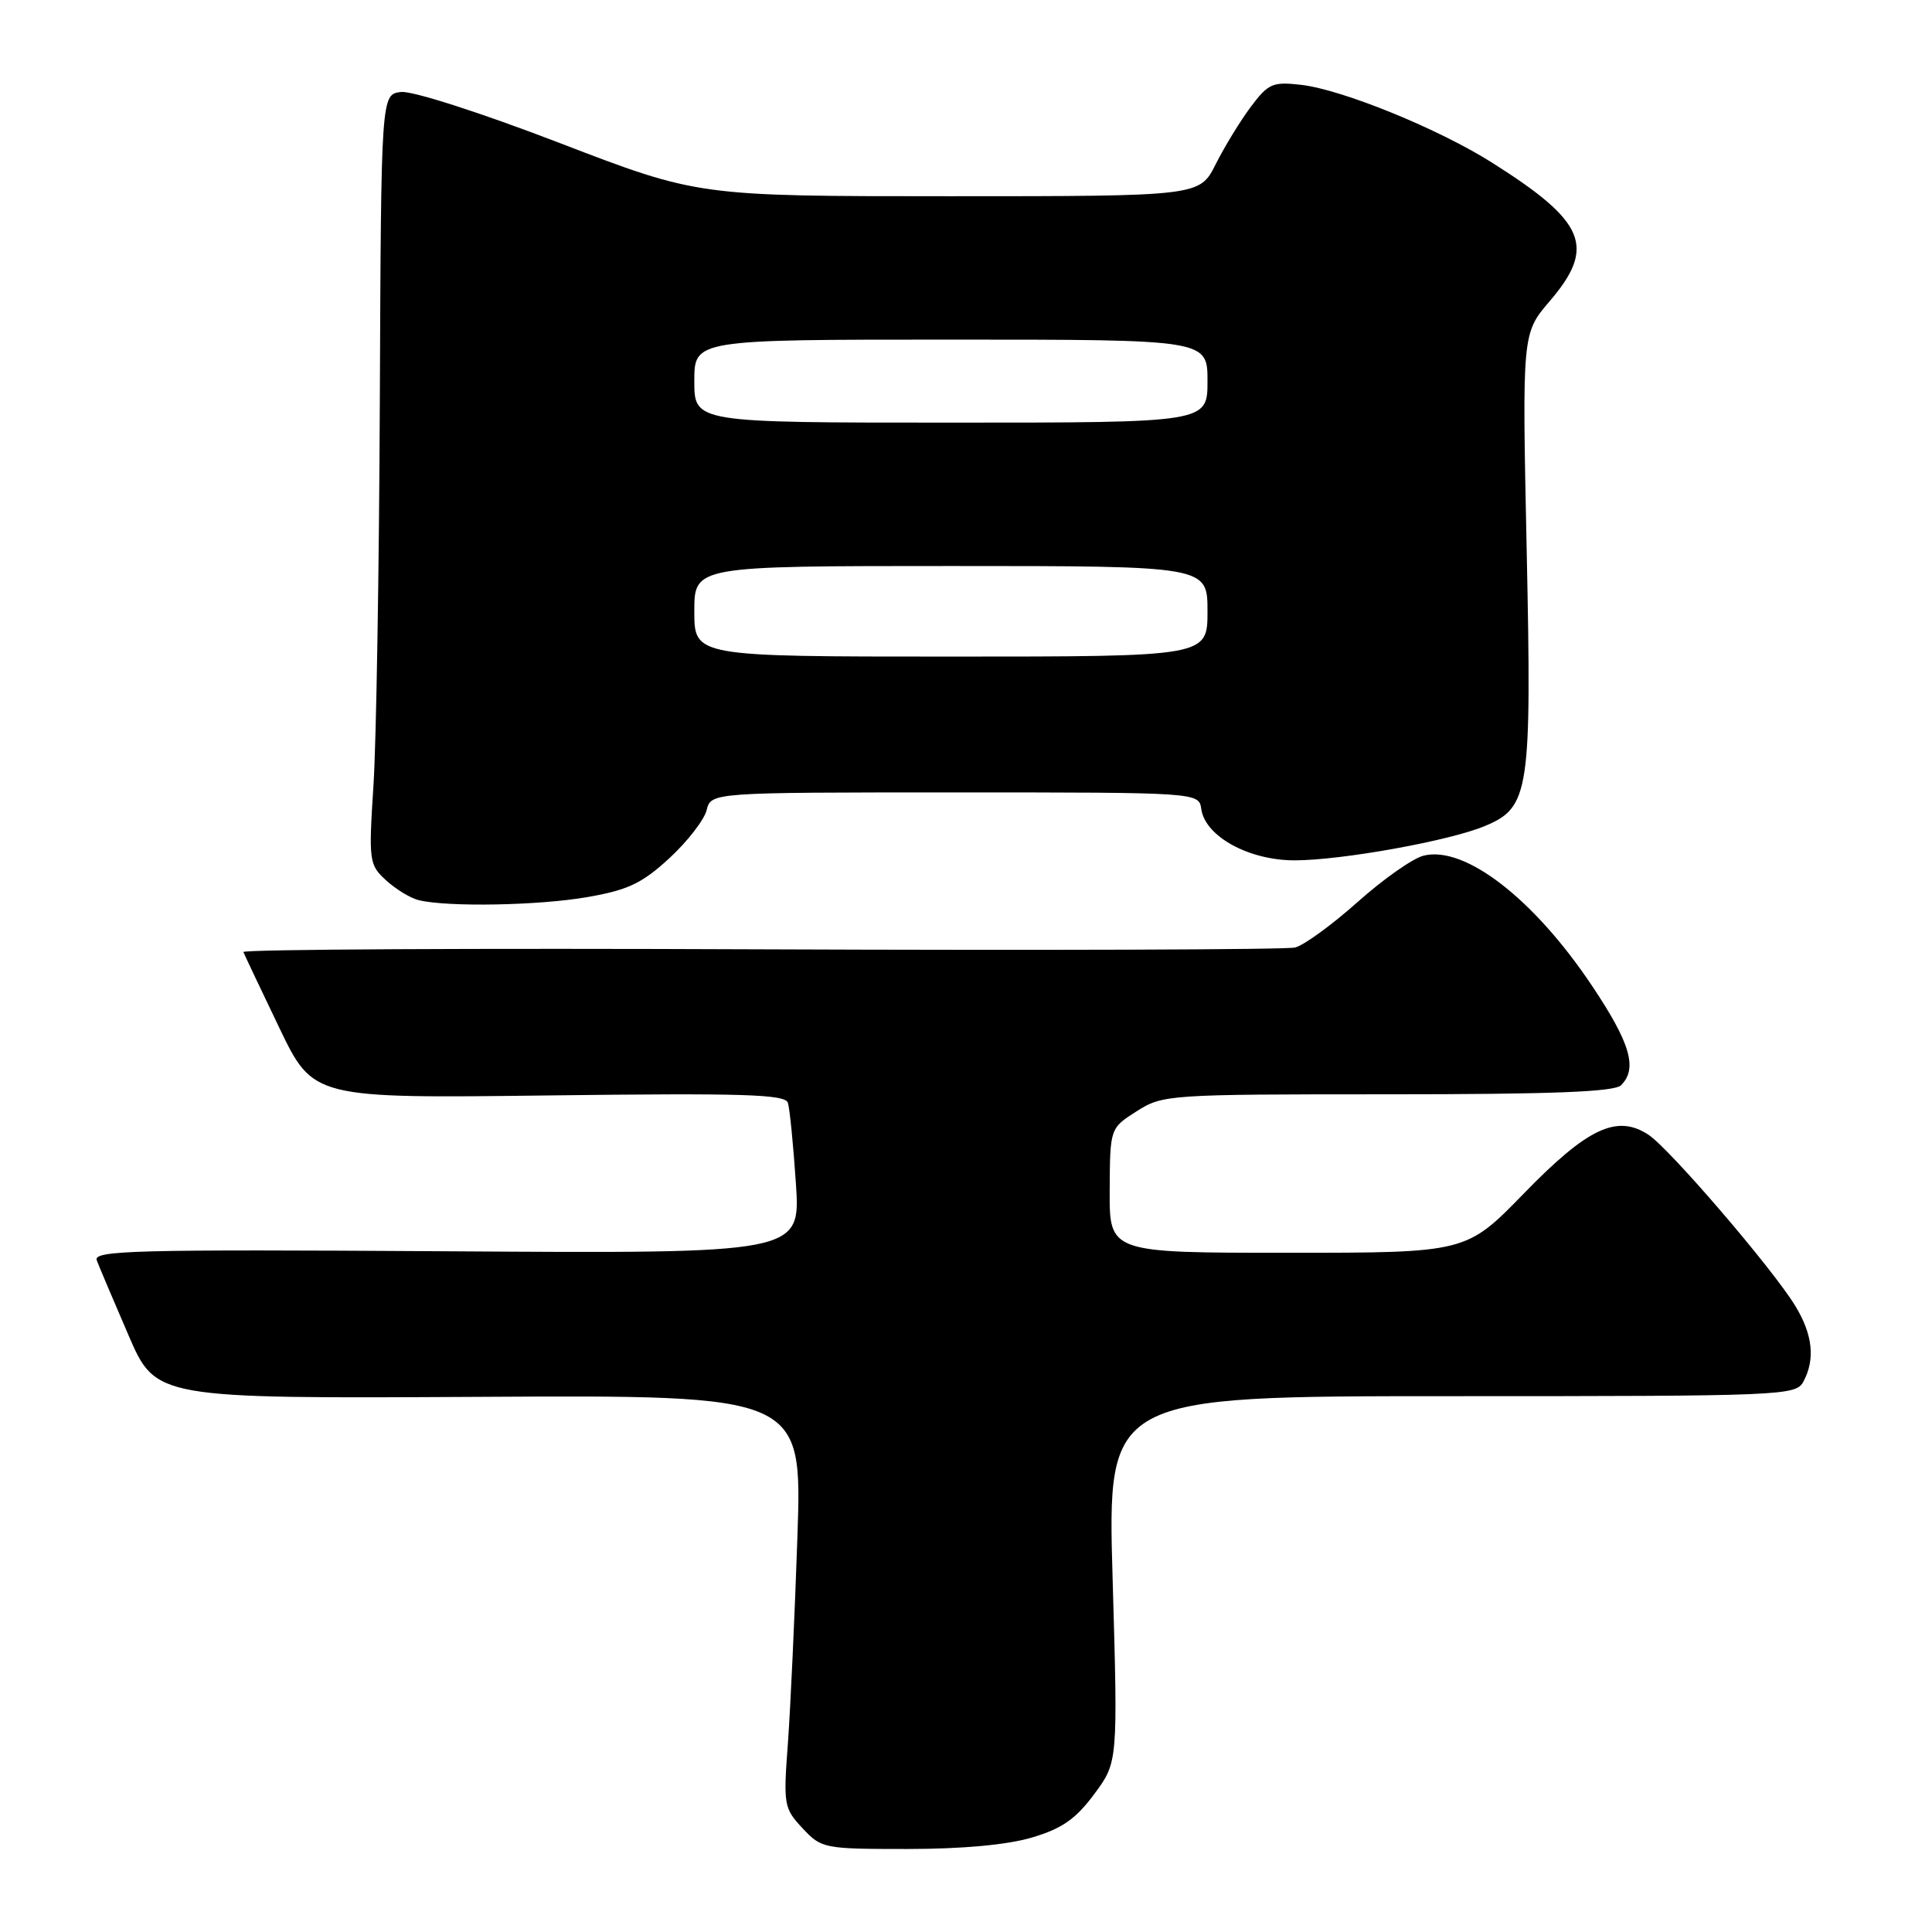 <?xml version="1.0" encoding="UTF-8" standalone="no"?>
<!DOCTYPE svg PUBLIC "-//W3C//DTD SVG 1.1//EN" "http://www.w3.org/Graphics/SVG/1.1/DTD/svg11.dtd" >
<svg xmlns="http://www.w3.org/2000/svg" xmlns:xlink="http://www.w3.org/1999/xlink" version="1.1" viewBox="0 0 256 256">
 <g >
 <path fill="currentColor"
d=" M 136.74 243.48 C 140.73 242.30 142.54 241.03 144.99 237.73 C 148.13 233.50 148.13 233.50 147.43 209.25 C 146.72 185.00 146.72 185.00 192.33 185.00 C 236.39 185.00 237.96 184.93 238.96 183.07 C 240.55 180.10 240.20 176.84 237.88 173.03 C 234.87 168.09 221.23 152.20 218.43 150.36 C 214.25 147.62 210.37 149.45 201.94 158.12 C 194.28 166.00 194.28 166.00 170.64 166.00 C 147.00 166.00 147.00 166.00 147.04 157.75 C 147.08 149.50 147.08 149.50 150.61 147.25 C 154.07 145.05 154.75 145.00 183.87 145.00 C 205.66 145.00 213.92 144.68 214.80 143.80 C 217.02 141.58 216.03 138.21 210.95 130.62 C 203.23 119.07 194.08 112.01 188.63 113.38 C 187.21 113.73 183.27 116.50 179.88 119.53 C 176.48 122.56 172.76 125.27 171.60 125.55 C 170.45 125.84 138.56 125.94 100.75 125.79 C 62.94 125.63 32.11 125.79 32.25 126.15 C 32.39 126.50 34.52 131.01 37.00 136.17 C 41.50 145.54 41.50 145.54 72.74 145.15 C 98.57 144.83 104.05 145.00 104.40 146.13 C 104.64 146.88 105.12 151.69 105.46 156.80 C 106.08 166.11 106.08 166.11 59.17 165.80 C 17.80 165.54 12.32 165.68 12.82 167.00 C 13.13 167.82 15.02 172.28 17.02 176.91 C 20.65 185.32 20.65 185.32 63.48 185.09 C 106.30 184.85 106.30 184.85 105.66 203.68 C 105.31 214.03 104.74 226.32 104.40 231.00 C 103.79 239.16 103.87 239.61 106.34 242.25 C 108.85 244.94 109.16 245.00 120.27 245.00 C 127.52 245.00 133.49 244.45 136.74 243.48 Z  M 77.83 118.87 C 83.22 117.93 85.07 117.05 88.68 113.73 C 91.08 111.52 93.30 108.65 93.63 107.36 C 94.22 105.00 94.22 105.00 126.54 105.00 C 158.86 105.00 158.86 105.00 159.18 107.22 C 159.70 110.83 165.47 114.00 171.54 114.00 C 177.73 114.00 192.07 111.42 196.76 109.45 C 202.66 106.99 202.97 104.95 202.29 72.76 C 201.69 44.18 201.69 44.18 205.34 39.91 C 211.50 32.72 210.12 29.40 197.75 21.58 C 190.63 17.07 177.87 11.87 172.39 11.24 C 168.64 10.81 168.05 11.07 165.75 14.14 C 164.36 15.99 162.27 19.41 161.09 21.75 C 158.96 26.00 158.96 26.00 125.73 26.00 C 92.50 26.00 92.50 26.00 74.14 18.94 C 63.67 14.92 54.64 12.02 53.14 12.19 C 50.50 12.50 50.50 12.50 50.33 53.00 C 50.24 75.28 49.86 98.22 49.49 104.00 C 48.84 114.15 48.90 114.57 51.16 116.65 C 52.45 117.83 54.40 119.02 55.50 119.28 C 59.35 120.21 71.39 119.99 77.83 118.87 Z  M 92.00 81.00 C 92.00 75.00 92.00 75.00 126.00 75.00 C 160.00 75.00 160.00 75.00 160.00 81.00 C 160.00 87.00 160.00 87.00 126.00 87.00 C 92.00 87.00 92.00 87.00 92.00 81.00 Z  M 92.00 50.50 C 92.00 45.00 92.00 45.00 126.00 45.00 C 160.00 45.00 160.00 45.00 160.00 50.50 C 160.00 56.00 160.00 56.00 126.00 56.00 C 92.00 56.00 92.00 56.00 92.00 50.50 Z "/>
</g>
</svg>